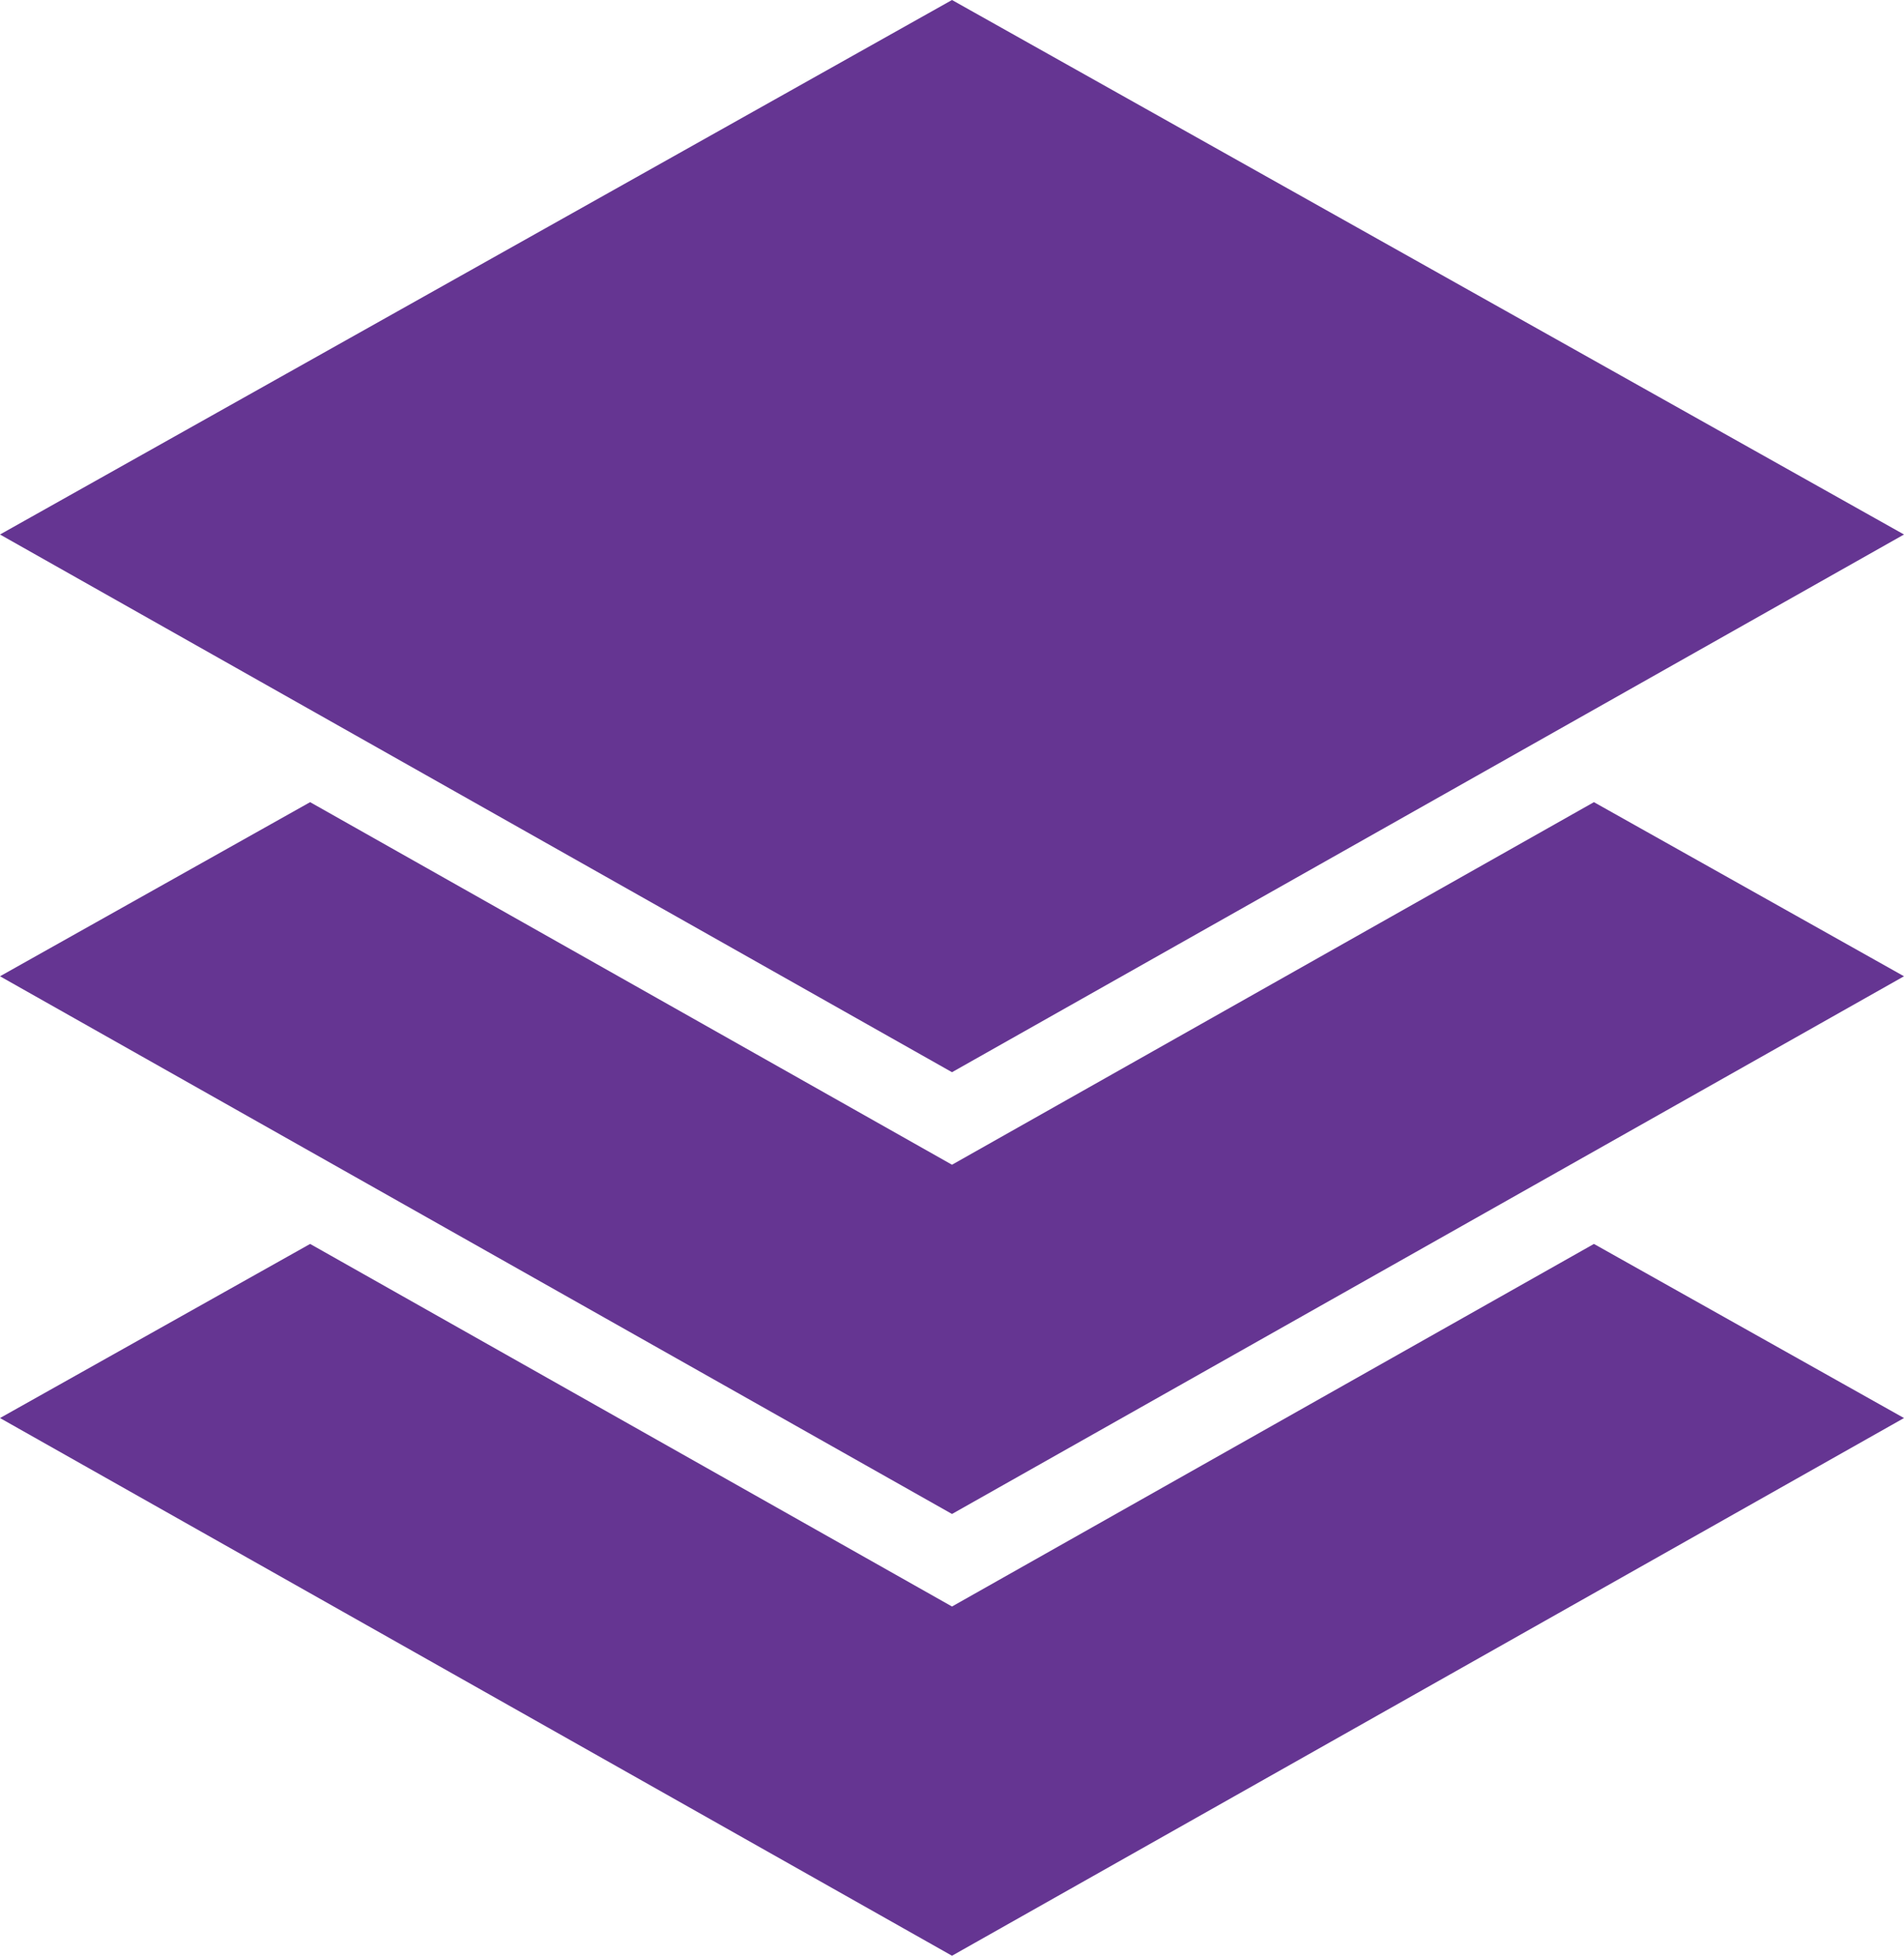 <svg width="75" height="77" viewBox="0 0 75 77" fill="none" xmlns="http://www.w3.org/2000/svg">
<path d="M75 21.044L37.5 0L-4.04401e-08 21.044L37.5 42.214L75 21.044Z" fill="#653592"/>
<path d="M37.5 45.857L12.216 31.582L-4.04401e-08 38.437L37.5 59.607L75 38.437L62.786 31.582L37.5 45.857Z" fill="#653592"/>
<path d="M37.5 63.25L12.216 48.975L-4.04401e-08 55.83L37.5 77L75 55.83L62.786 48.975L37.5 63.25Z" fill="#653592"/>
</svg>
